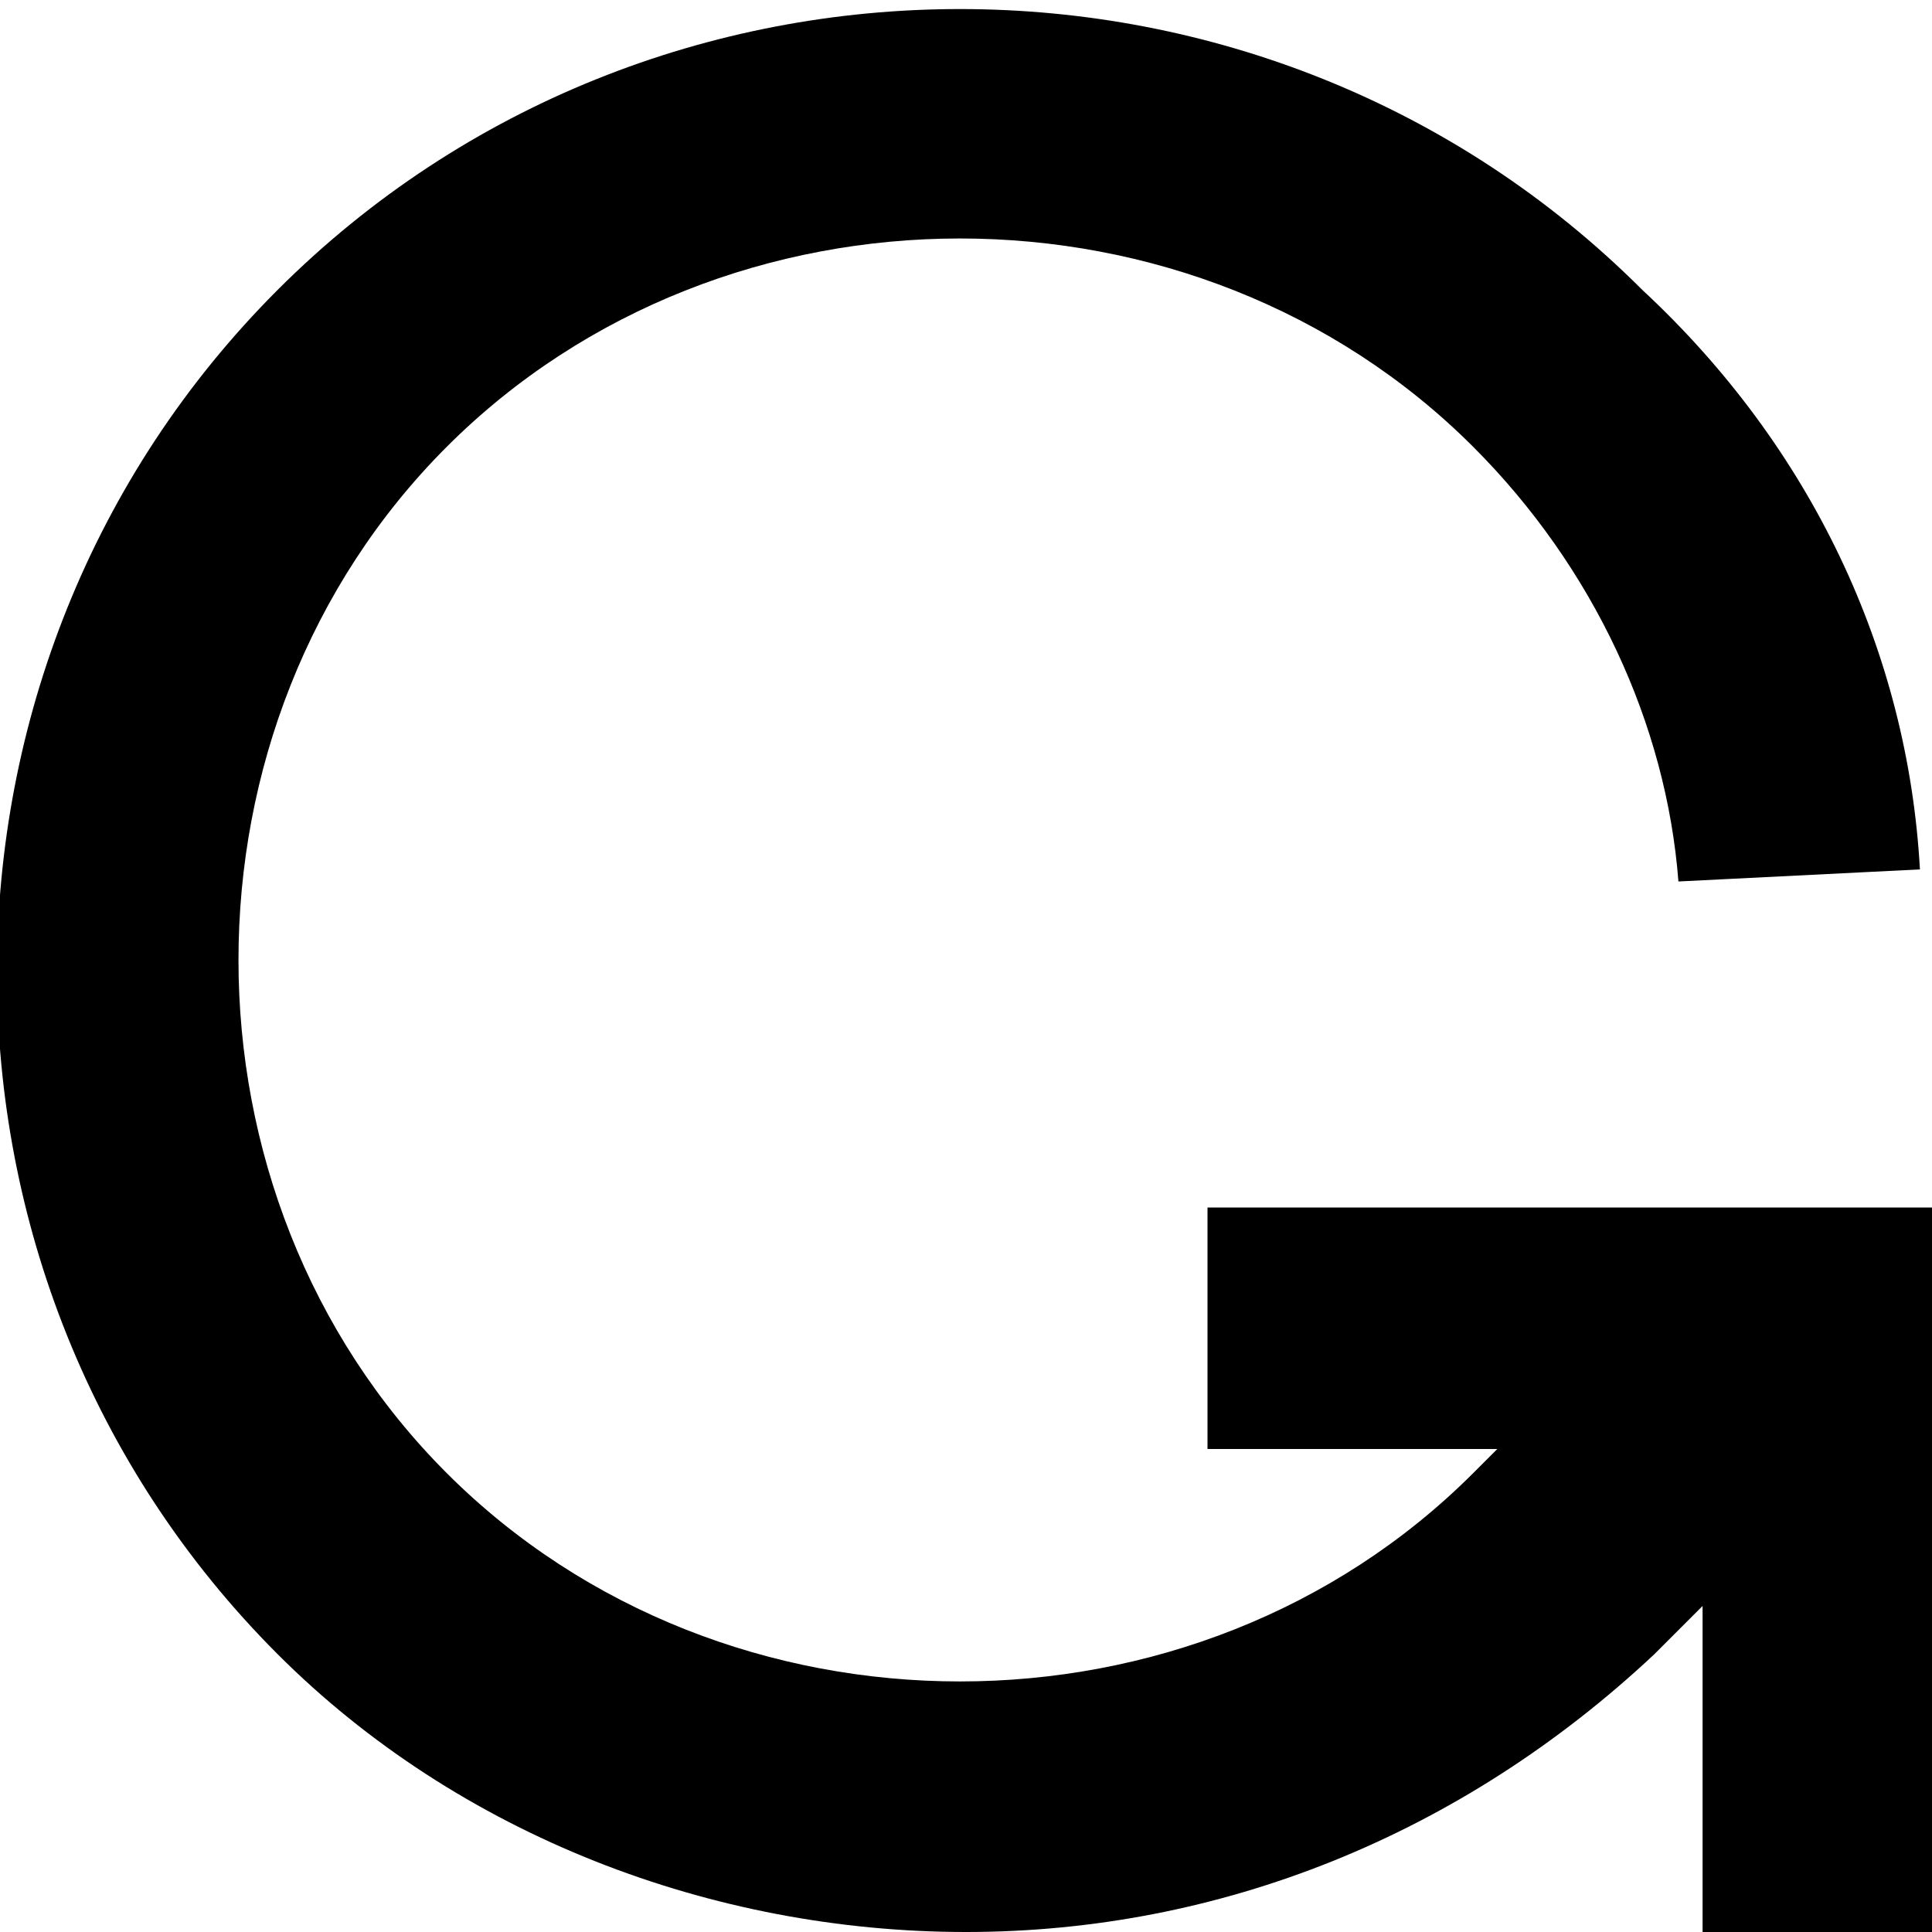 <?xml version="1.0" encoding="utf-8"?>
<!-- Generator: Adobe Illustrator 19.1.1, SVG Export Plug-In . SVG Version: 6.00 Build 0)  -->
<svg version="1.1" id="IOS_copy" xmlns="http://www.w3.org/2000/svg" xmlns:xlink="http://www.w3.org/1999/xlink" x="0px" y="0px"
	 viewBox="0 0 16 16" enable-background="new 0 0 16 16" xml:space="preserve">
<path d="M10,10v2h2.4c-0.1,0.1-0.1,0.1-0.2,0.2c-2.3,2.3-6.2,2.3-8.5,0C1.4,9.9,1.4,6,3.7,3.7c2.3-2.3,6.2-2.3,8.5,0
	c1,1,1.6,2.3,1.7,3.6l2-0.1c-0.1-1.8-0.9-3.5-2.3-4.8c-3.1-3.1-8.2-3.1-11.3,0s-3.1,8.2,0,11.3c1.5,1.5,3.6,2.3,5.7,2.3
	c2.1,0,4.1-0.8,5.7-2.3c0.1-0.1,0.3-0.3,0.4-0.4V16h2v-6H10z"/>
</svg>
